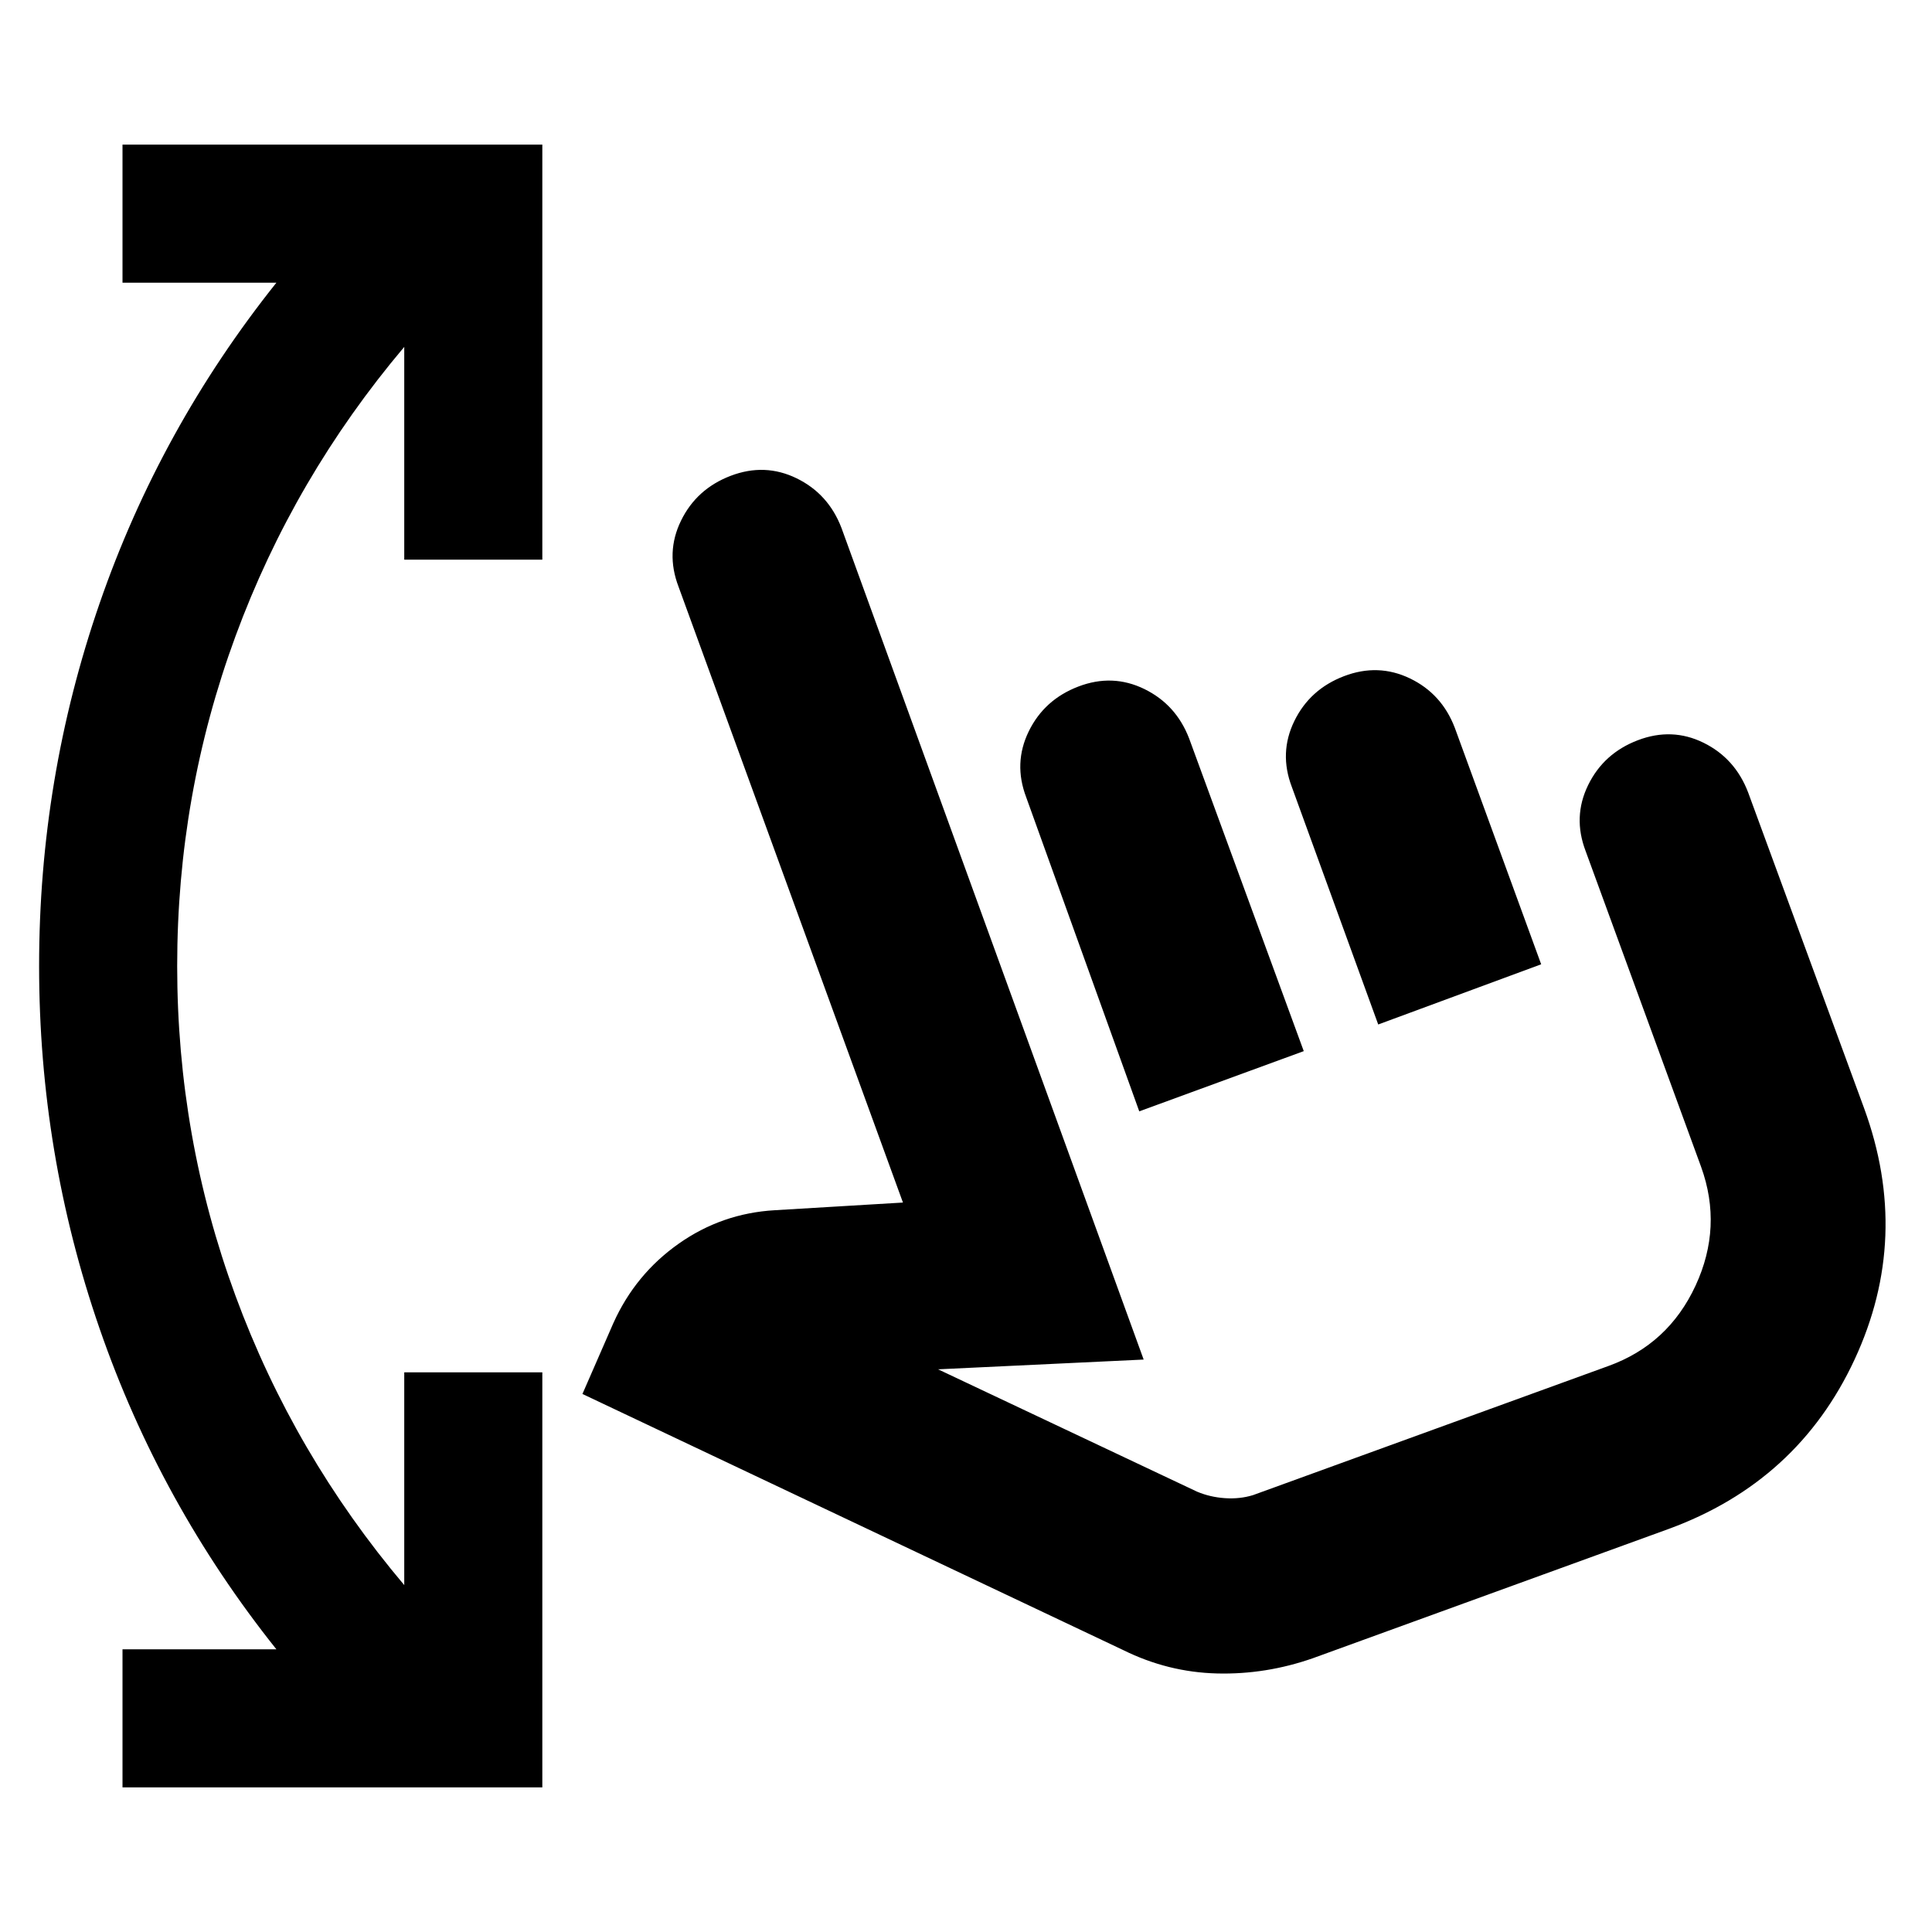 <svg xmlns="http://www.w3.org/2000/svg" height="24" viewBox="0 -960 960 960" width="24"><path d="M60.87-71.87v-68.61h76.46q-57.81-72.48-87.85-159.36Q19.43-386.72 19.43-480t30.05-180.16q30.04-86.88 87.85-159.36H60.87v-68.61h208.61v206.22h-68.61v-105.72q-54.89 65.04-83.86 143.77T88.04-480q0 85.13 28.97 163.86 28.97 78.73 83.86 143.77v-105.72h68.61v206.22H60.87Zm591.63-64.22q-23.48 8.24-47.82 7.62-24.33-.62-46.57-11.62l-268.7-127.26 15.37-35.22q10.96-24.3 32.43-39.43 21.46-15.13 47.77-16.65l63.69-3.81L337.15-668.5q-6.48-16.96 1.24-32.77 7.72-15.82 24.68-22.3 16.95-6.47 32.77 1.24 15.81 7.72 22.29 24.68l150.15 413.21-102.15 4.85 128.61 60.76q6.52 2.76 13.92 3.26 7.41.5 13.93-1.5l176.61-64.17Q829-292 842.52-321.19q13.52-29.18 2.76-58.98l-57.39-156.94q-6.48-16.96 1.24-32.77 7.72-15.82 24.67-22.29 16.96-6.48 32.66 1.23 15.69 7.72 22.17 24.68l57.63 156.93q23.48 64.2-4.74 124.89-28.22 60.7-92.41 84.18L652.5-136.09Zm-86.41-271.69L509.93-563.8q-6.47-16.96 1.24-32.78 7.72-15.81 24.68-22.29 16.95-6.48 32.77 1.24 15.81 7.72 22.29 24.67l56.92 155.26-81.74 29.92Zm118.74-43.16-42.92-118.02q-6.48-16.95 1.24-32.77 7.72-15.81 24.68-22.29 16.95-6.48 32.77 1.12 15.81 7.6 22.29 24.55l42.91 117.5-80.97 29.91Zm10.15 88Z"/></svg>
